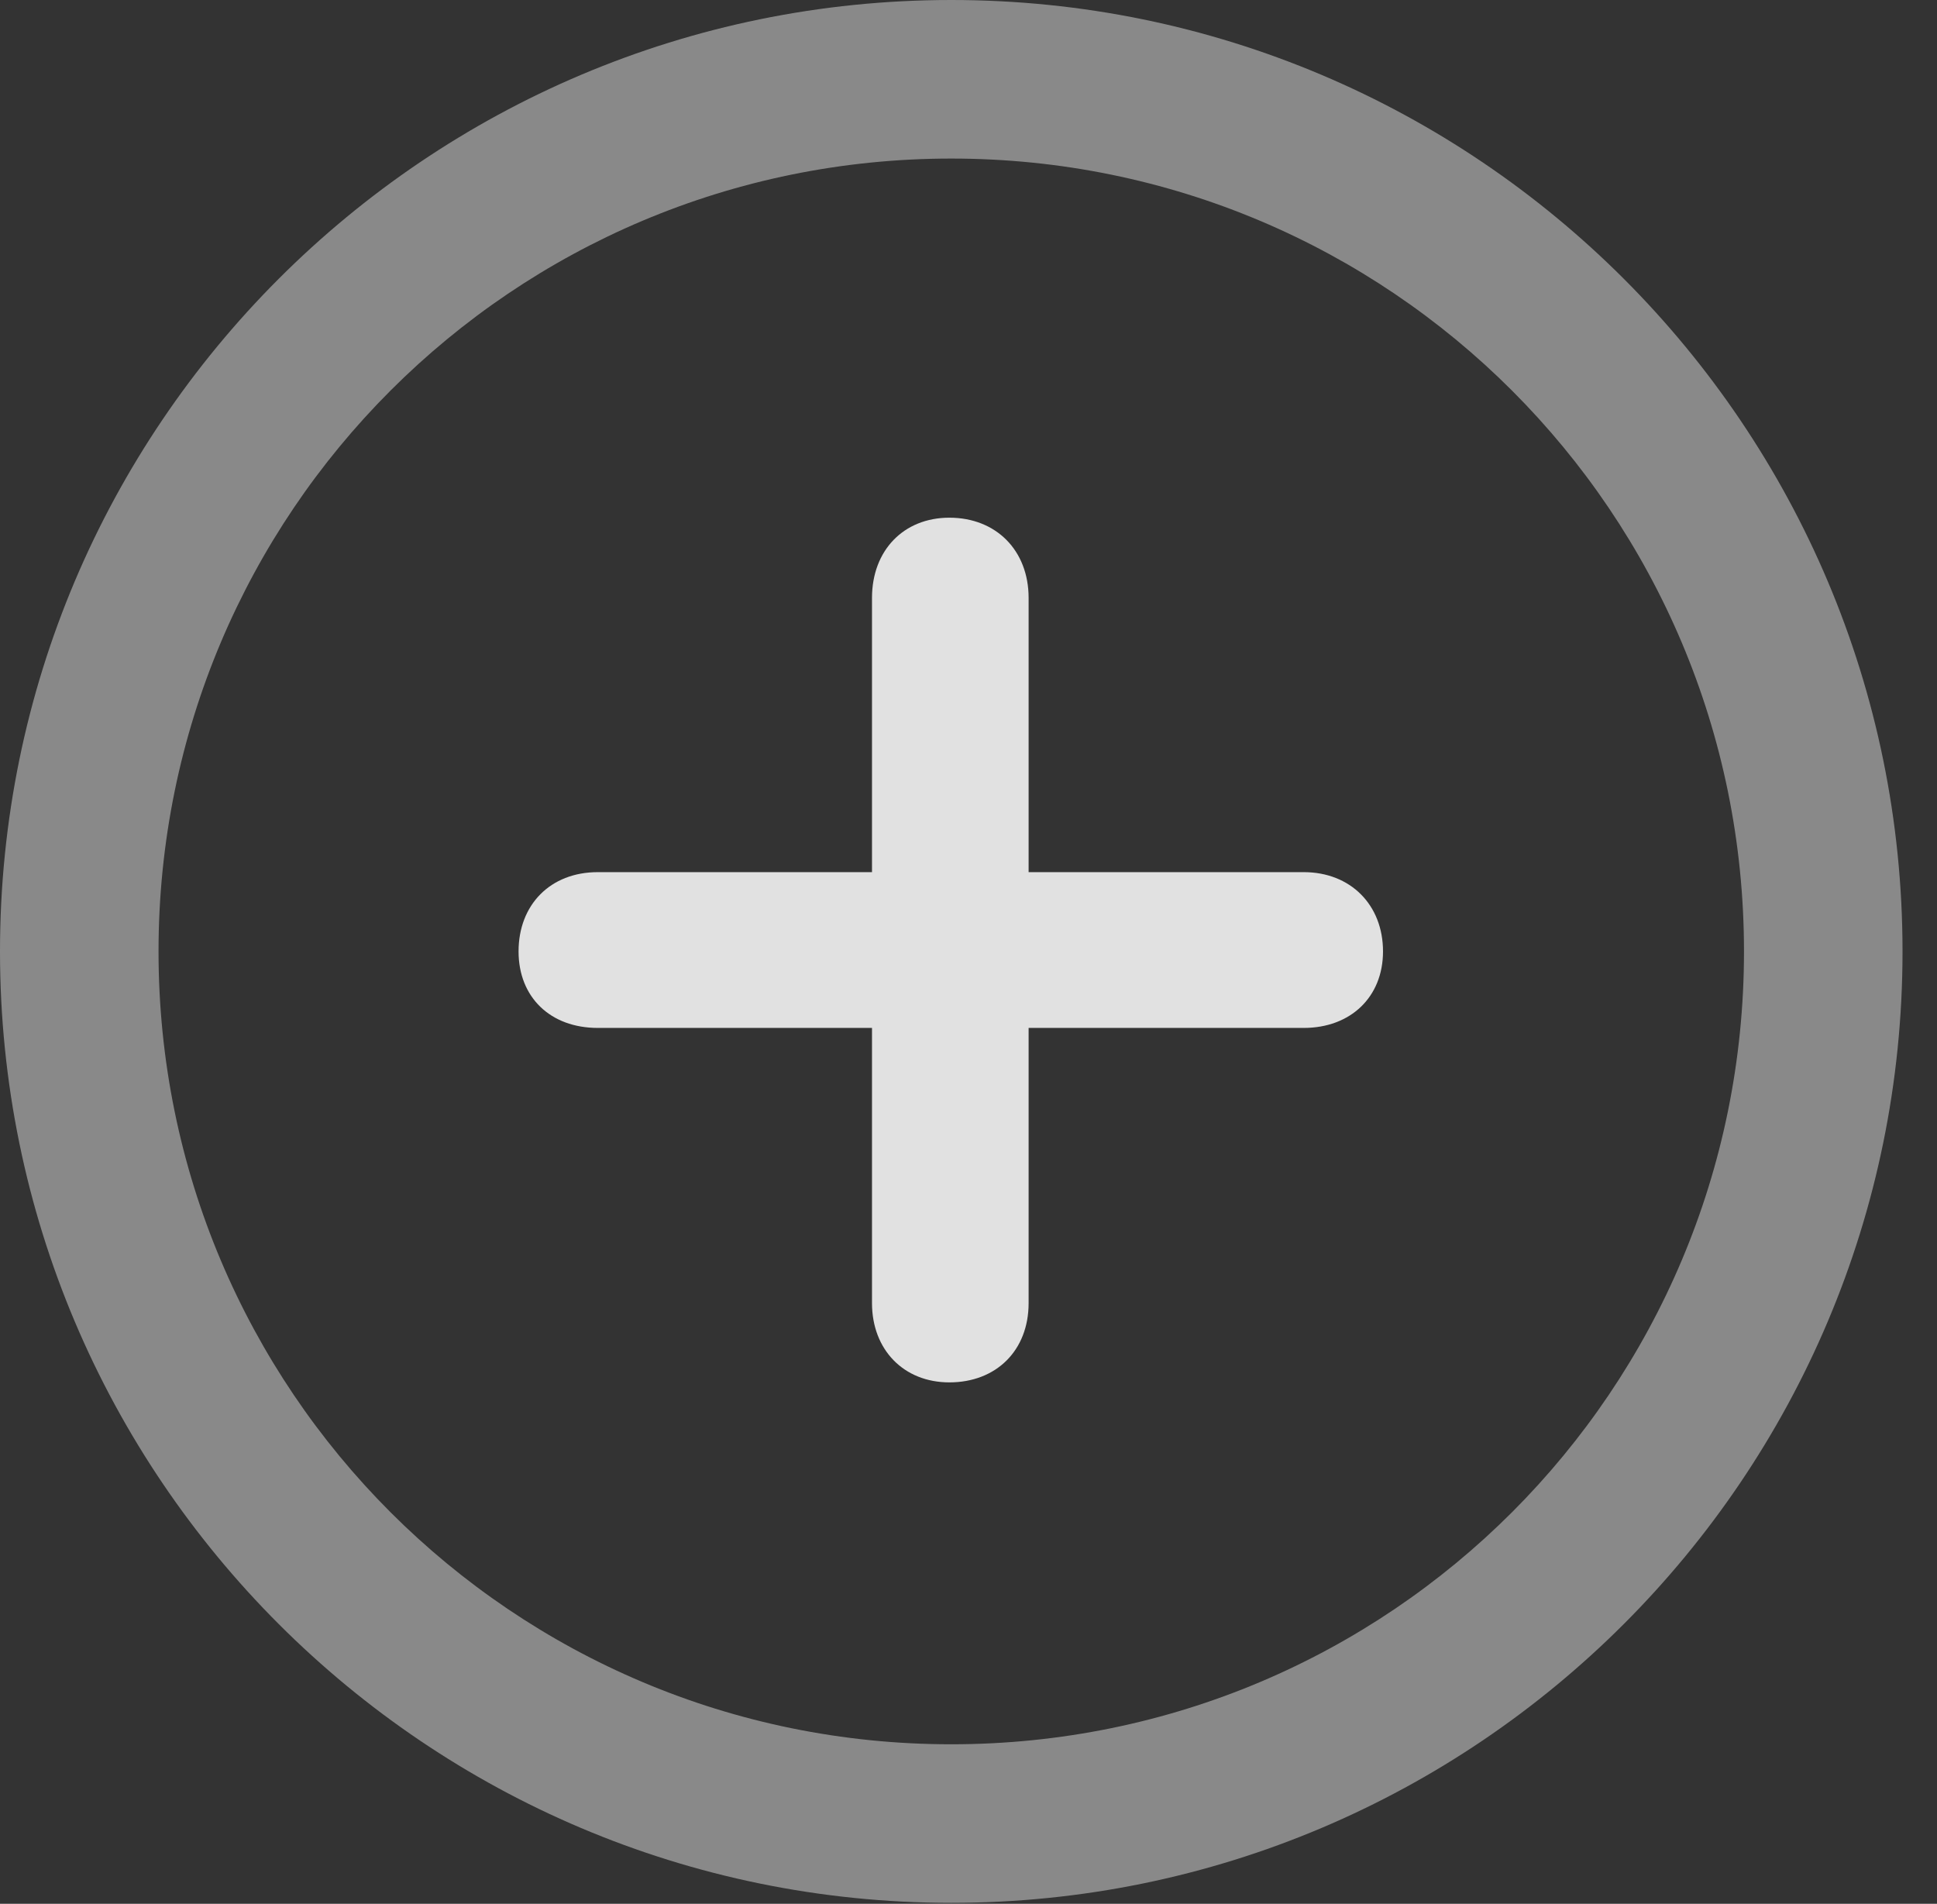 <?xml version="1.0" encoding="UTF-8"?>
<!--Generator: Apple Native CoreSVG 341-->
<!DOCTYPE svg
PUBLIC "-//W3C//DTD SVG 1.1//EN"
       "http://www.w3.org/Graphics/SVG/1.1/DTD/svg11.dtd">
<svg version="1.1" xmlns="http://www.w3.org/2000/svg" xmlns:xlink="http://www.w3.org/1999/xlink" viewBox="0 0 20.283 19.932">
 <rect x="0" y="0" width="20.283" height="19.932" fill="#333333" stroke="none"/>
 <g>
  <rect height="19.932" opacity="0" width="20.283" x="0" y="0"/>
  <path d="M9.961 19.922C15.459 19.922 19.922 15.459 19.922 9.961C19.922 4.463 15.459 0 9.961 0C4.463 0 0 4.463 0 9.961C0 15.459 4.463 19.922 9.961 19.922ZM9.961 18.262C5.371 18.262 1.66 14.551 1.66 9.961C1.66 5.371 5.371 1.66 9.961 1.66C14.551 1.66 18.262 5.371 18.262 9.961C18.262 14.551 14.551 18.262 9.961 18.262Z" fill="white" fill-opacity="0.425"/>
  <path d="M10.771 13.643L10.771 6.26C10.771 5.762 10.43 5.42 9.941 5.42C9.463 5.42 9.131 5.762 9.131 6.26L9.131 13.643C9.131 14.131 9.463 14.473 9.941 14.473C10.43 14.473 10.771 14.141 10.771 13.643ZM6.26 10.762L13.652 10.762C14.141 10.762 14.482 10.44 14.482 9.961C14.482 9.473 14.141 9.131 13.652 9.131L6.26 9.131C5.762 9.131 5.43 9.473 5.43 9.961C5.43 10.44 5.762 10.762 6.26 10.762Z" fill="white" fill-opacity="0.85"/>
 </g>
</svg>
